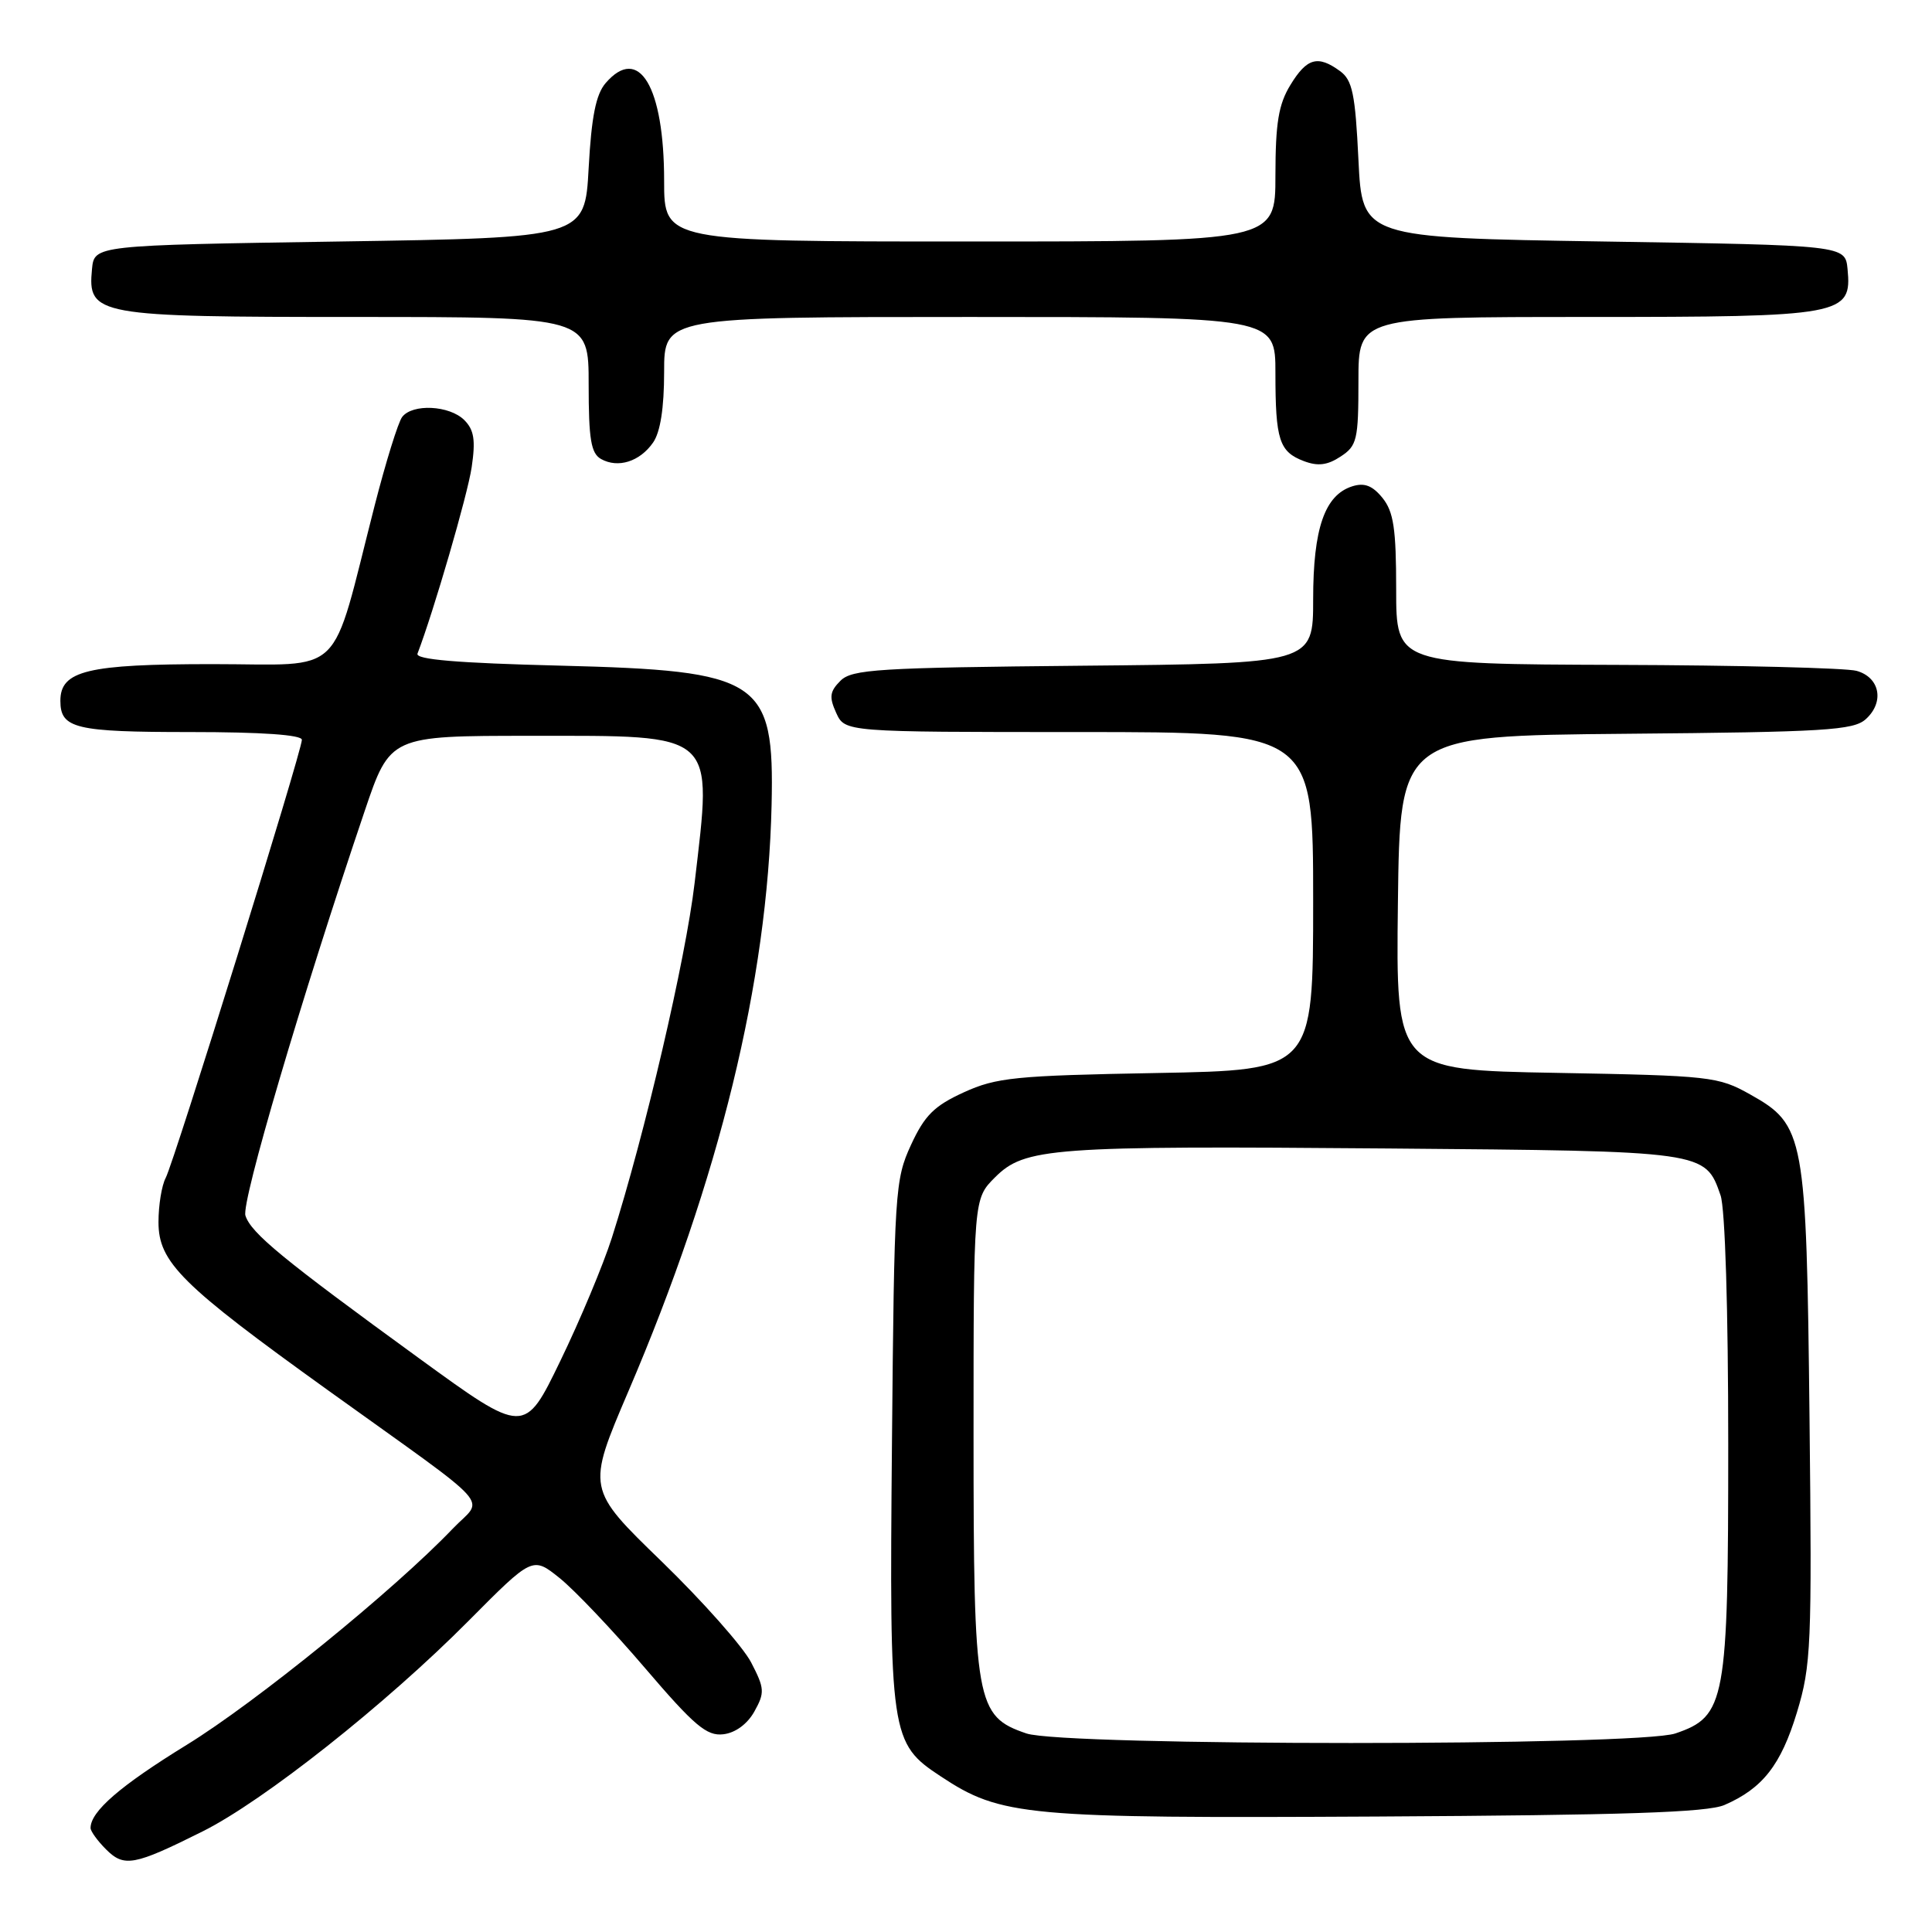 <?xml version="1.0" encoding="UTF-8" standalone="no"?>
<!DOCTYPE svg PUBLIC "-//W3C//DTD SVG 1.1//EN" "http://www.w3.org/Graphics/SVG/1.1/DTD/svg11.dtd" >
<svg xmlns="http://www.w3.org/2000/svg" xmlns:xlink="http://www.w3.org/1999/xlink" version="1.1" viewBox="0 0 256 256">
 <g >
 <path fill="currentColor"
d=" M 26.85 242.67 C 34.92 238.64 51.11 225.83 62.08 214.78 C 70.57 206.23 70.57 206.23 74.15 209.10 C 76.12 210.68 81.22 216.05 85.48 221.04 C 92.01 228.68 93.65 230.06 95.84 229.80 C 97.43 229.62 99.03 228.45 99.96 226.78 C 101.35 224.28 101.32 223.73 99.53 220.28 C 98.45 218.20 93.11 212.18 87.66 206.89 C 77.74 197.28 77.74 197.28 83.25 184.39 C 95.34 156.16 101.71 130.05 102.24 106.65 C 102.61 90.04 100.84 88.87 74.20 88.20 C 60.59 87.86 55.02 87.39 55.32 86.61 C 57.46 81.02 61.96 65.57 62.50 61.91 C 63.03 58.32 62.82 56.96 61.52 55.66 C 59.56 53.71 54.66 53.46 53.29 55.25 C 52.76 55.94 51.12 61.22 49.64 67.00 C 43.69 90.23 45.97 88.00 28.15 88.00 C 11.58 88.00 8.00 88.86 8.00 92.86 C 8.00 96.53 9.96 97.00 25.20 97.00 C 34.68 97.00 40.00 97.37 40.00 98.03 C 40.00 99.54 23.07 154.00 21.95 156.09 C 21.43 157.07 21.00 159.70 21.00 161.93 C 21.00 167.26 24.00 170.24 43.52 184.26 C 66.16 200.52 64.11 198.25 60.00 202.55 C 52.21 210.70 33.92 225.56 24.73 231.21 C 15.92 236.63 12.00 240.02 12.00 242.22 C 12.00 242.65 12.92 243.92 14.05 245.05 C 16.45 247.45 17.76 247.21 26.85 242.67 Z  M 228.50 239.17 C 233.55 236.98 235.98 233.88 238.10 226.91 C 239.99 220.66 240.10 218.10 239.77 187.86 C 239.36 150.36 239.13 149.07 231.91 145.02 C 227.67 142.64 226.66 142.53 206.23 142.16 C 184.96 141.78 184.96 141.78 185.23 119.64 C 185.50 97.50 185.50 97.50 215.44 97.23 C 241.83 97.00 245.60 96.77 247.23 95.29 C 249.73 93.03 249.10 89.75 246.00 88.89 C 244.62 88.51 230.34 88.15 214.25 88.10 C 185.00 88.00 185.00 88.00 185.00 78.11 C 185.00 70.05 184.66 67.81 183.19 65.98 C 181.86 64.34 180.79 63.93 179.18 64.44 C 175.53 65.60 174.00 70.03 174.00 79.41 C 174.00 87.92 174.00 87.92 143.53 88.21 C 116.34 88.47 112.88 88.68 111.36 90.21 C 109.94 91.63 109.85 92.37 110.80 94.46 C 111.96 97.00 111.96 97.00 142.98 97.00 C 174.00 97.00 174.00 97.00 174.00 119.40 C 174.00 141.80 174.00 141.80 153.25 142.18 C 134.53 142.52 132.03 142.77 127.71 144.74 C 123.79 146.53 122.52 147.79 120.71 151.71 C 118.59 156.31 118.49 157.85 118.19 191.14 C 117.84 230.12 117.97 230.97 124.67 235.39 C 132.65 240.66 135.79 240.95 182.50 240.70 C 215.17 240.52 226.22 240.16 228.50 239.17 Z  M 86.53 58.65 C 87.50 57.27 88.00 54.06 88.00 49.28 C 88.00 42.00 88.00 42.00 128.50 42.00 C 169.00 42.00 169.00 42.00 169.00 49.42 C 169.00 58.30 169.50 59.86 172.77 61.10 C 174.62 61.80 175.89 61.65 177.63 60.50 C 179.81 59.08 180.00 58.29 180.00 50.48 C 180.00 42.00 180.00 42.00 210.28 42.00 C 244.28 42.00 245.40 41.79 244.81 35.65 C 244.50 32.50 244.50 32.50 212.50 32.00 C 180.50 31.50 180.50 31.50 180.00 21.17 C 179.58 12.44 179.20 10.61 177.56 9.42 C 174.62 7.27 173.17 7.68 170.99 11.25 C 169.41 13.83 169.01 16.29 169.00 23.25 C 169.00 32.00 169.00 32.00 128.50 32.00 C 88.00 32.00 88.00 32.00 88.00 23.97 C 88.00 11.45 84.66 5.88 80.24 11.02 C 78.96 12.51 78.37 15.49 78.00 22.27 C 77.50 31.50 77.50 31.50 45.00 32.00 C 12.50 32.50 12.50 32.50 12.19 35.65 C 11.60 41.81 12.67 42.00 47.22 42.00 C 78.00 42.00 78.00 42.00 78.00 50.95 C 78.00 58.21 78.31 60.07 79.64 60.82 C 81.89 62.08 84.77 61.17 86.53 58.65 Z  M 55.50 179.96 C 37.44 166.83 33.26 163.39 32.52 161.07 C 31.96 159.31 39.94 132.23 48.31 107.50 C 51.69 97.50 51.69 97.50 70.32 97.50 C 95.15 97.50 94.40 96.83 92.04 117.00 C 90.86 127.07 85.44 150.32 81.08 164.00 C 79.94 167.57 76.87 174.92 74.25 180.32 C 69.50 190.14 69.50 190.14 55.50 179.96 Z  M 136.00 229.69 C 129.31 227.41 129.00 225.69 129.00 190.17 C 129.00 158.85 129.00 158.85 131.83 156.02 C 135.79 152.06 139.18 151.81 184.00 152.18 C 226.05 152.53 225.94 152.51 227.98 158.38 C 228.59 160.11 229.00 173.55 229.00 191.40 C 229.00 225.55 228.66 227.42 222.00 229.69 C 217.07 231.38 140.93 231.38 136.00 229.69 Z "/>
</g>
</svg>